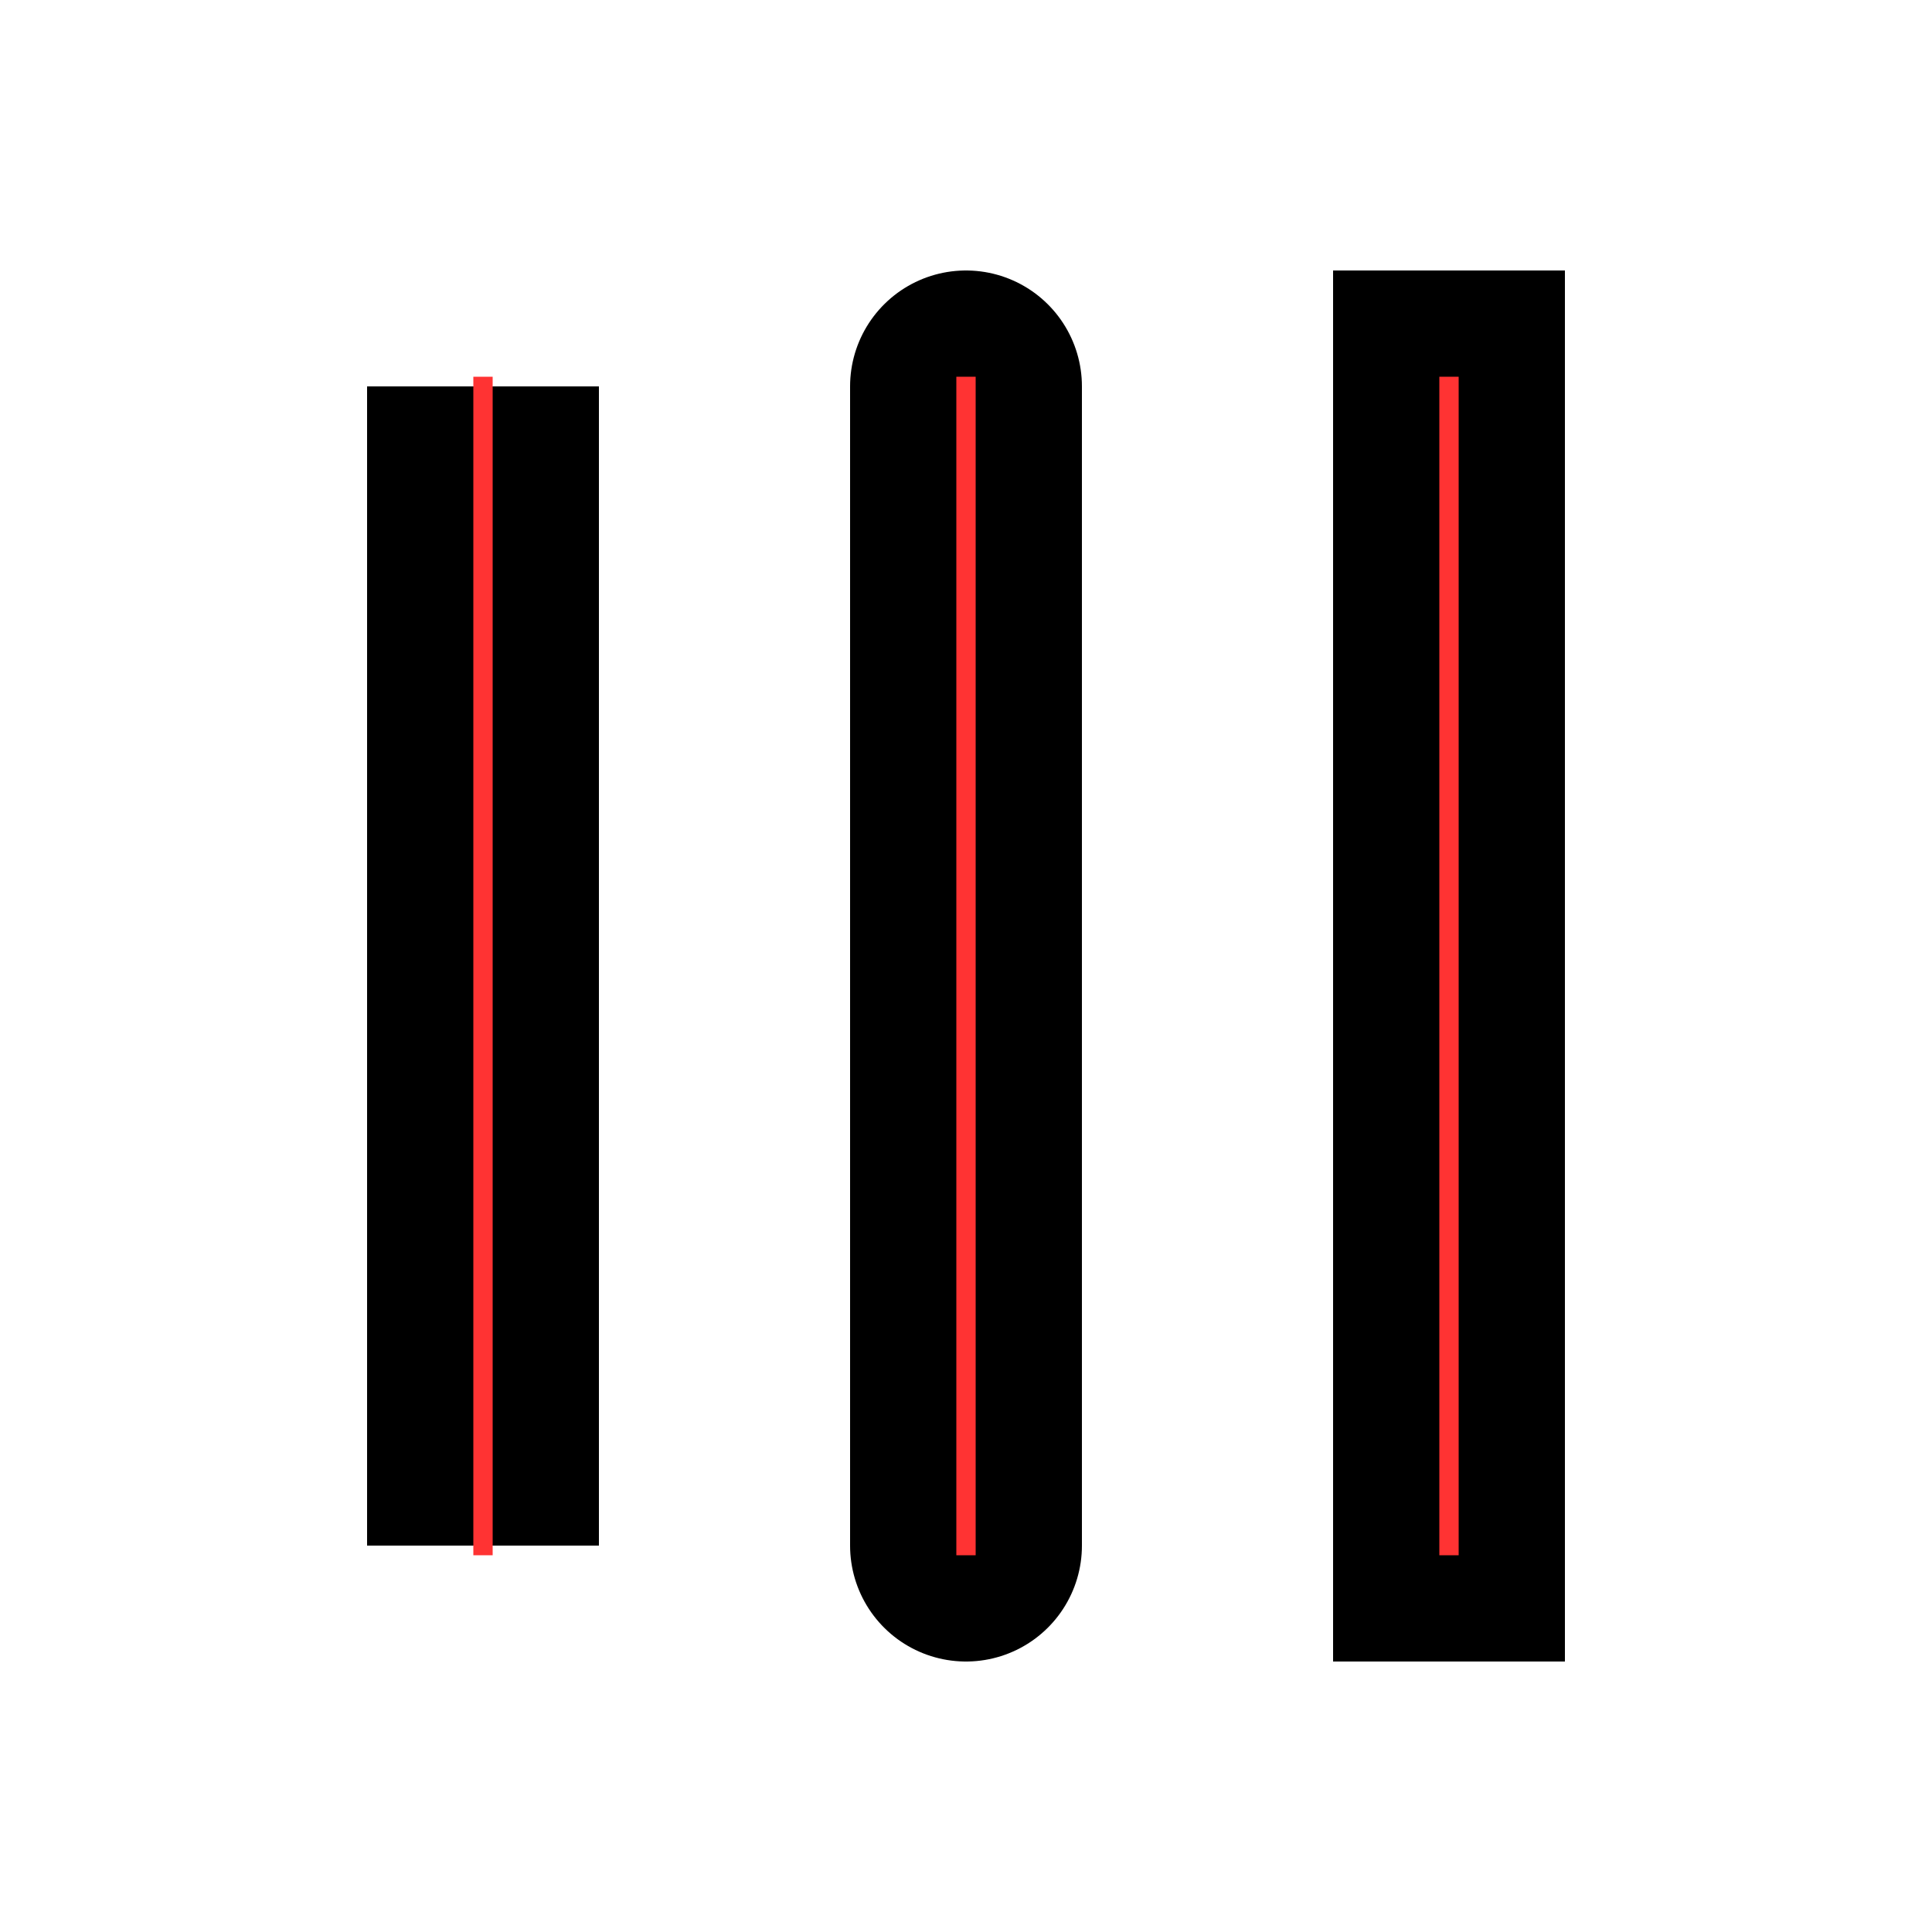 <?xml version="1.0" encoding="UTF-8"?>
<svg xmlns="http://www.w3.org/2000/svg" xmlns:xlink="http://www.w3.org/1999/xlink" width="144pt" height="144pt" viewBox="0 0 144 144" version="1.1">
<g id="surface73">
<path style="fill:none;stroke-width:0.12;stroke-linecap:butt;stroke-linejoin:miter;stroke:rgb(0%,0%,0%);stroke-opacity:1;stroke-miterlimit:10;" d="M 0.25 0.2 L 0.25 0.8 " transform="matrix(144,0,0,144,0,0)"/>
<path style="fill:none;stroke-width:0.12;stroke-linecap:round;stroke-linejoin:miter;stroke:rgb(0%,0%,0%);stroke-opacity:1;stroke-miterlimit:10;" d="M 0.5 0.2 L 0.5 0.8 " transform="matrix(144,0,0,144,0,0)"/>
<path style="fill:none;stroke-width:0.12;stroke-linecap:square;stroke-linejoin:miter;stroke:rgb(0%,0%,0%);stroke-opacity:1;stroke-miterlimit:10;" d="M 0.75 0.2 L 0.75 0.8 " transform="matrix(144,0,0,144,0,0)"/>
<path style="fill:none;stroke-width:0.01;stroke-linecap:square;stroke-linejoin:miter;stroke:rgb(100%,20%,20%);stroke-opacity:1;stroke-miterlimit:10;" d="M 0.25 0.2 L 0.25 0.8 M 0.5 0.2 L 0.5 0.8 M 0.75 0.2 L 0.75 0.8 " transform="matrix(144,0,0,144,0,0)"/>
</g>
</svg>
